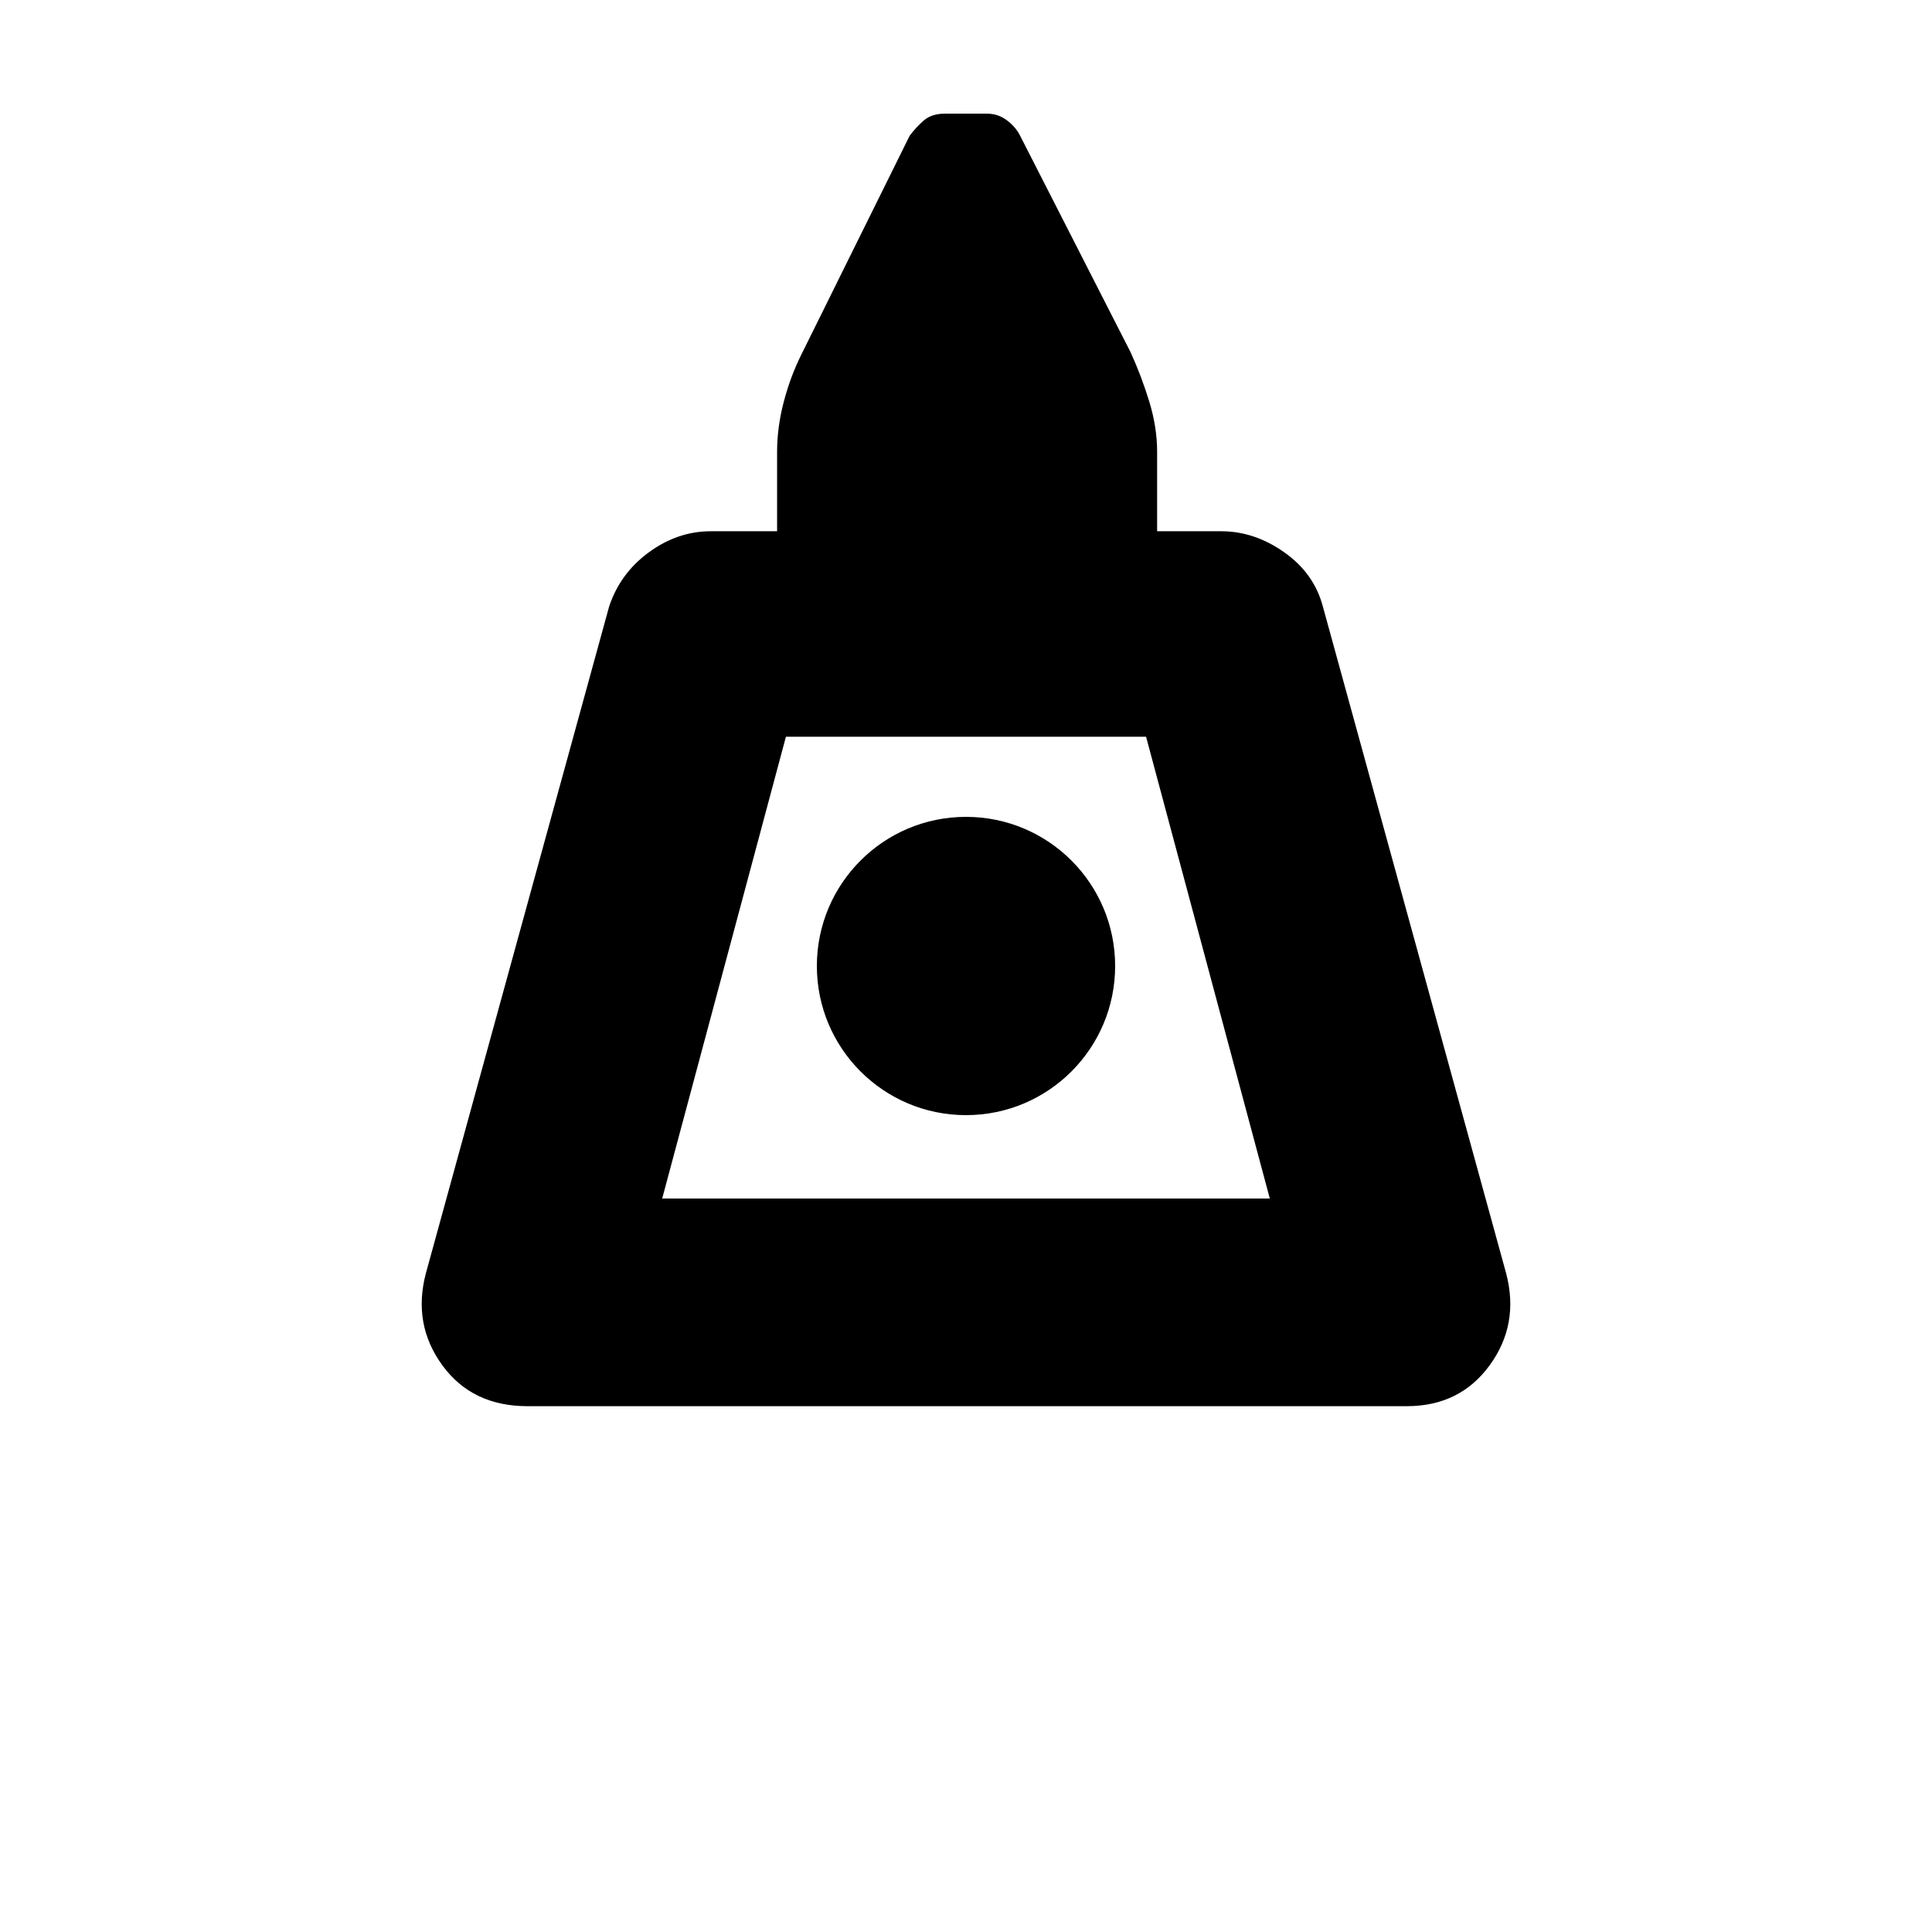 <svg width="24" height="24" viewBox="0 0 1000 1000" xmlns="http://www.w3.org/2000/svg"><path d="m577.194 500c0 42.633-34.561 77.194-77.194 77.194s-77.194-34.561-77.194-77.194 34.561-77.194 77.194-77.194 77.194 34.561 77.194 77.194zm-356.804 159.225 94.919-345.371c3.812-11.436 10.673-20.776 20.585-28.018 9.912-7.243 20.585-10.864 32.021-10.864h34.309v-41.17c0-8.386 1.143-16.964 3.43-25.732 2.288-8.768 5.338-16.963 9.149-24.587l56.037-113.218c2.287-3.05 4.766-5.718 7.434-8.005s6.289-3.431 10.864-3.431h21.728c3.812 0 7.243 1.144 10.293 3.431s5.337 4.955 6.862 8.005l57.18 112.074c3.812 8.386 7.053 16.963 9.721 25.731s4.002 17.346 4.002 25.732v41.17h33.165c11.436 0 22.301 3.621 32.593 10.864 10.293 7.242 16.963 16.582 20.013 28.018l94.92 345.371c4.574 17.535 1.715 33.355-8.577 47.459-10.293 14.104-24.588 21.157-42.886 21.157h-455.156c-19.061 0-33.737-7.053-44.029-21.157-10.293-14.104-13.152-29.924-8.577-47.459zm122.366-38.883h314.493l-64.043-239.015h-186.408z"/></svg>